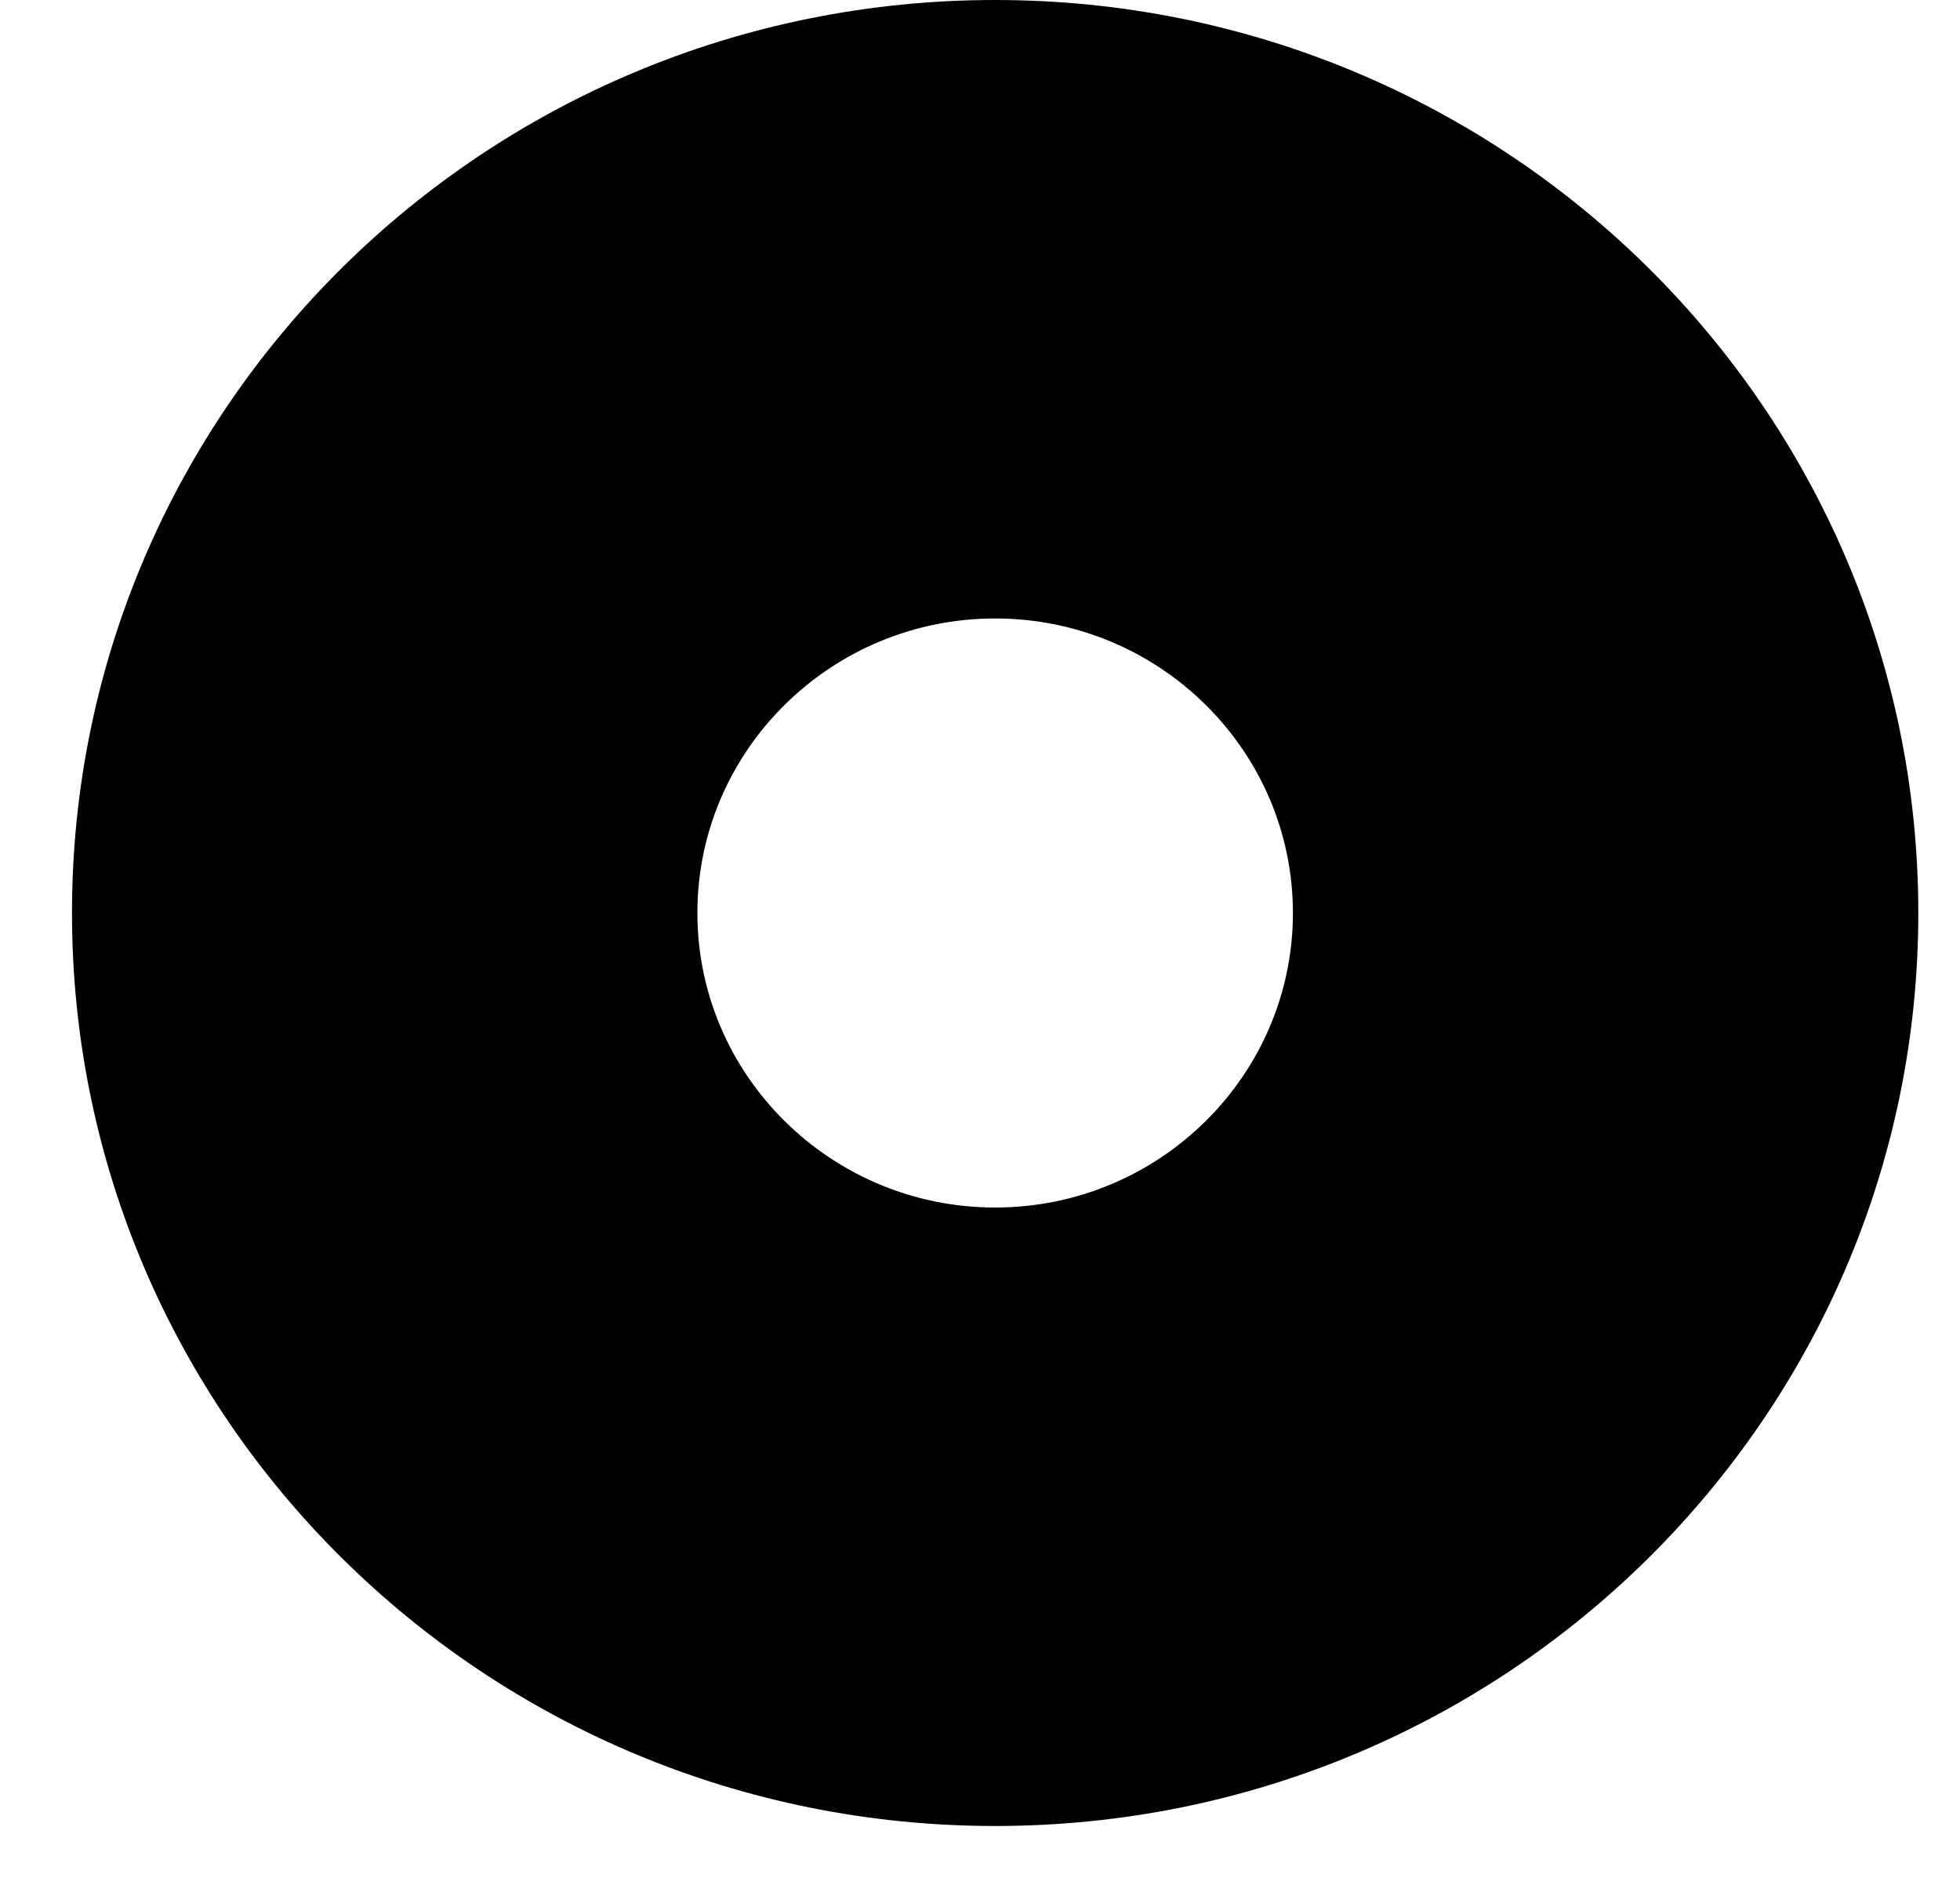<svg width="26" height="25" viewBox="0 0 26 25" fill="none" xmlns="http://www.w3.org/2000/svg">
<path d="M13.201 0C6.438 0 0.955 5.422 0.955 12.109C0.955 18.797 6.438 24.219 13.201 24.219C19.964 24.219 25.447 18.797 25.447 12.109C25.447 5.422 19.964 0 13.201 0ZM17.151 12.109C17.151 14.263 15.379 16.016 13.201 16.016C11.023 16.016 9.251 14.263 9.251 12.109C9.251 9.955 11.023 8.203 13.201 8.203C15.379 8.203 17.151 9.955 17.151 12.109Z" fill="black"/>
</svg>
